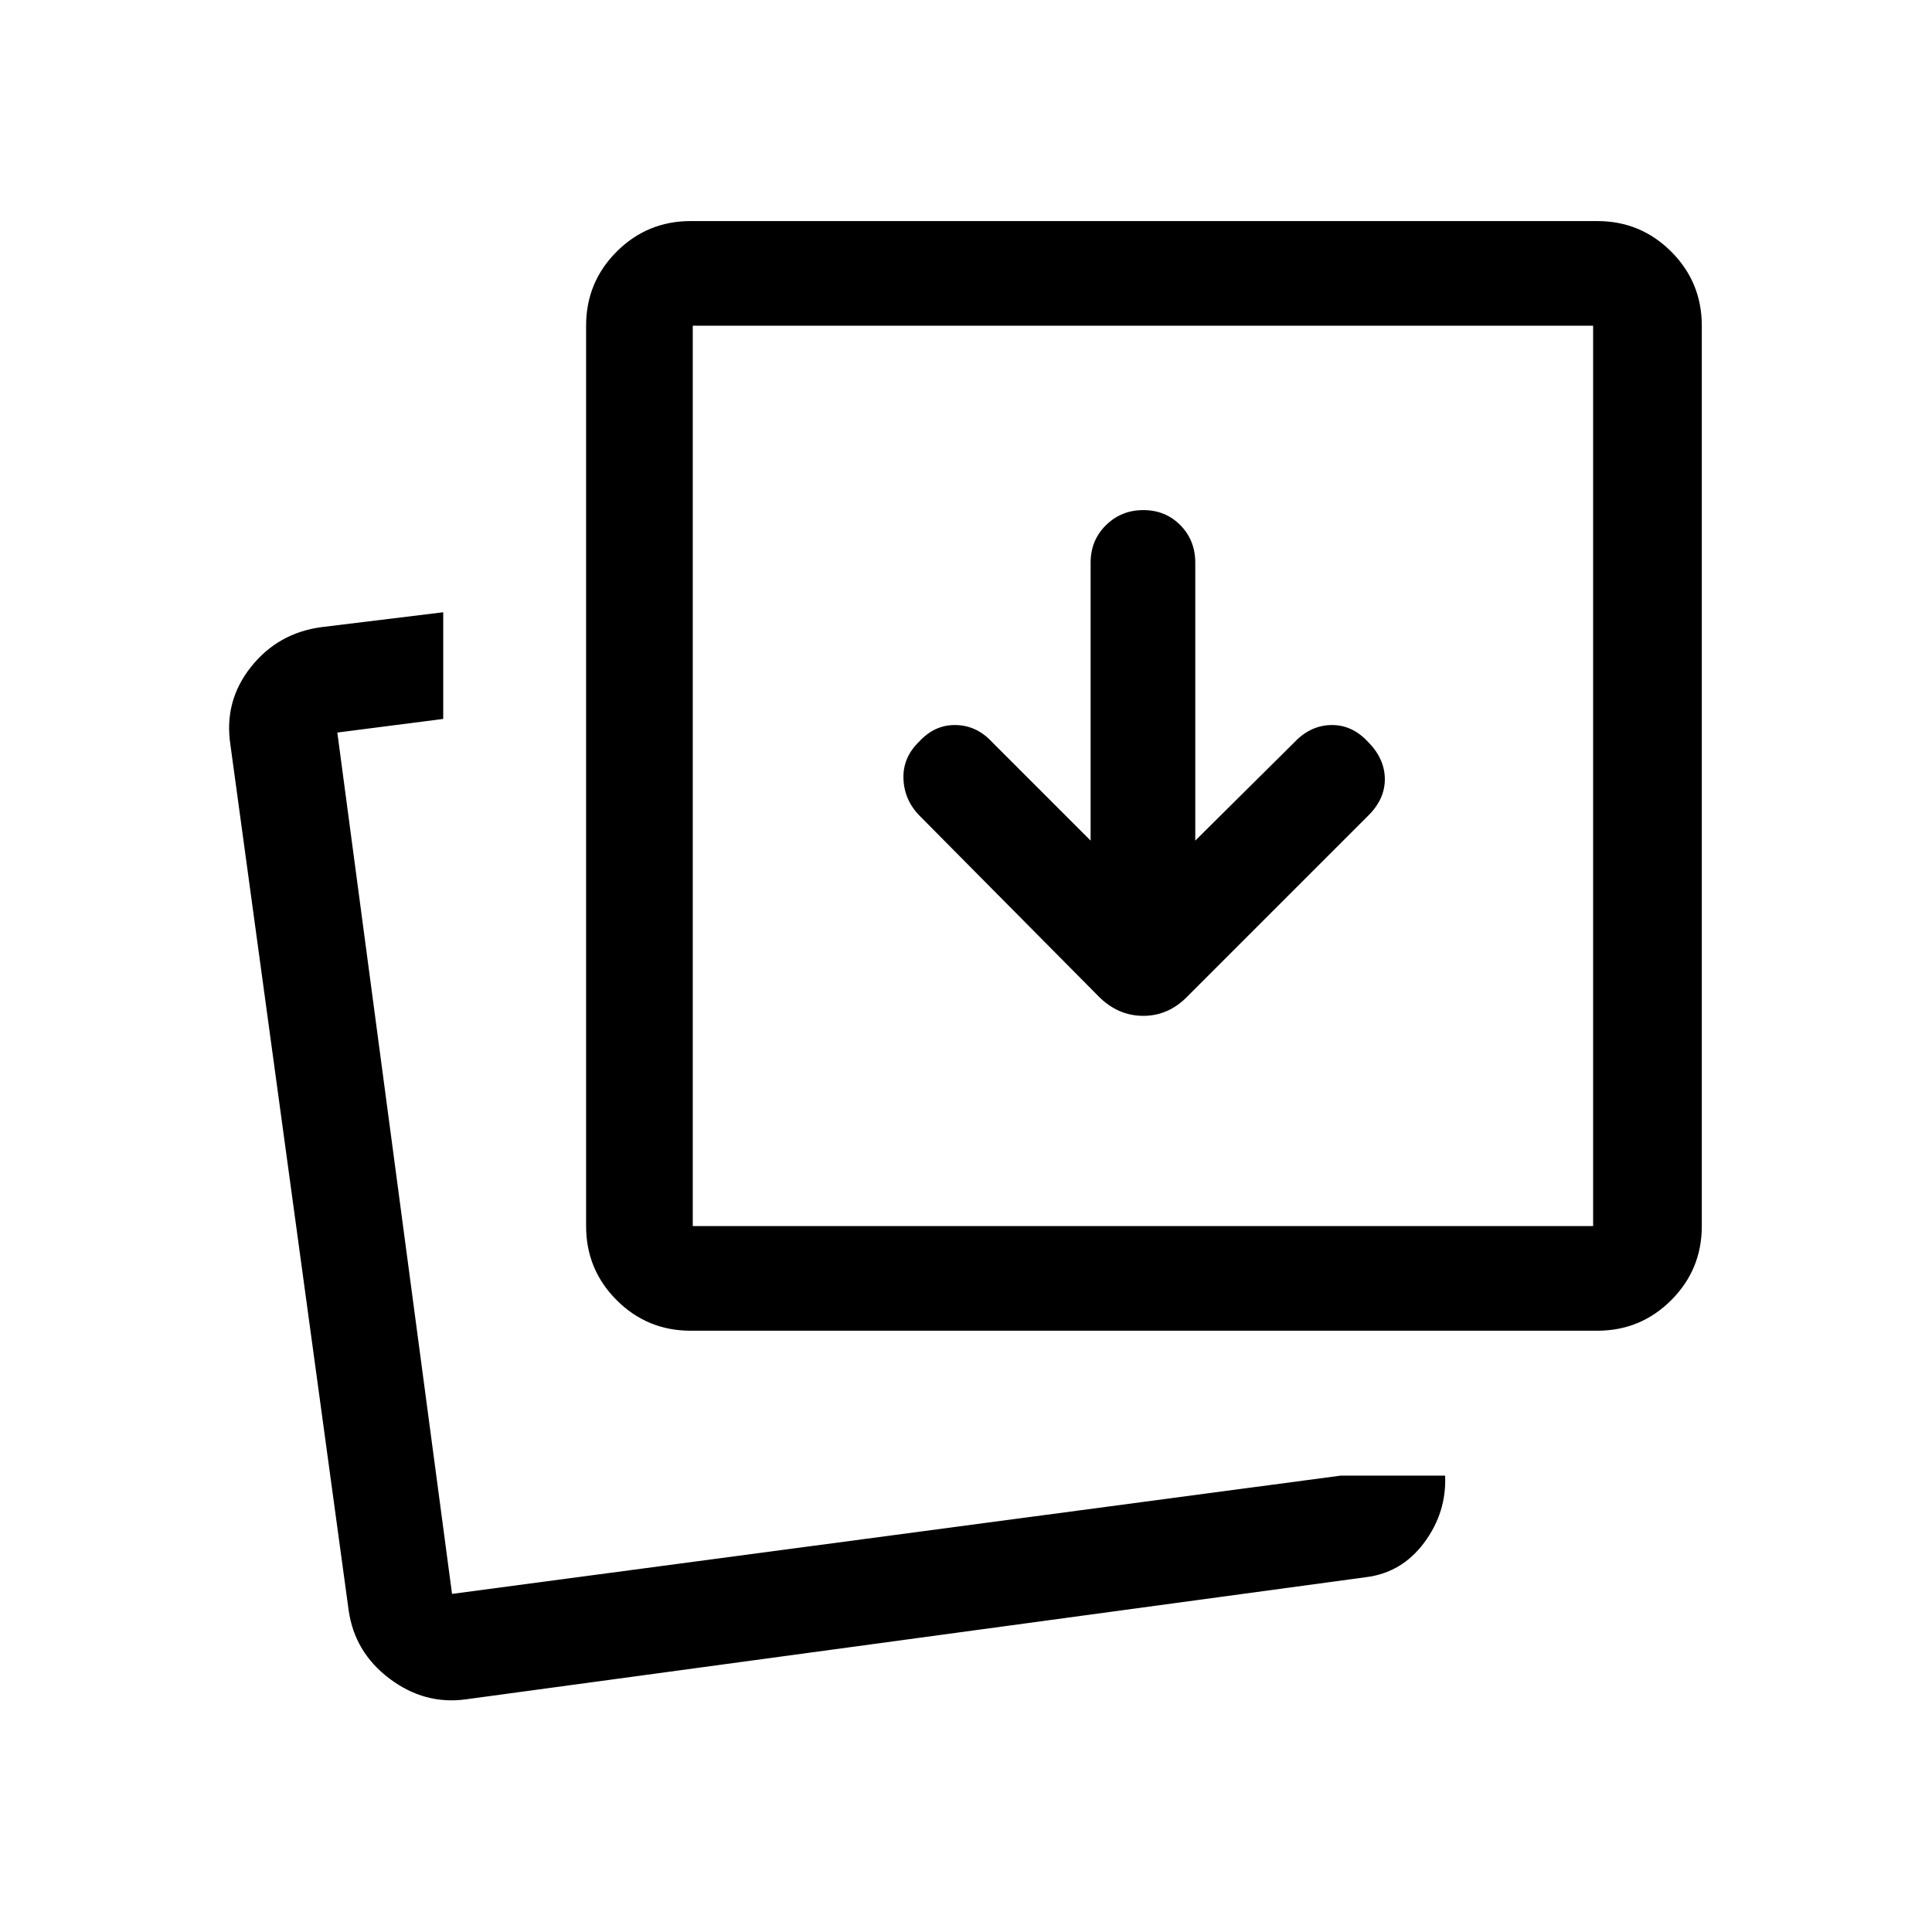 <svg viewBox="0 96 960 960"><path d="m541.923 513.694-48.924-48.924q-7.637-8.307-18.077-8.5-10.439-.192-18.076 8.115-8.307 7.923-7.923 18.577.385 10.653 8.089 18.451l88.822 89.634q9.627 9.722 22.27 9.722 12.644 0 22.126-9.847l89.769-89.768q8.307-8.308 8.115-18.385-.192-10.076-8.593-18.384-7.83-8.307-18.099-8.115-10.268.193-18.191 8.5l-49.309 48.924V375.606q0-11.13-7.405-18.637-7.405-7.506-18.384-7.506t-18.595 7.506q-7.615 7.507-7.615 18.637v138.088ZM666.16 829.23h51.917q.769 18.23-10.346 33.23-11.115 15-28.961 17.231l-447.232 60.692q-20.538 2.846-37.949-10.249-17.412-13.095-20.357-34.057l-58.769-430.154q-3.231-21.572 10.226-38.503 13.458-16.932 35.08-19.803l60.462-7.385v52.999L167.615 460l57 428 441.545-58.77Zm-322.93-72q-21.623 0-36.811-15.188-15.188-15.188-15.188-36.811V257.846q0-21.623 15.188-36.811 15.188-15.188 36.811-15.188h450.385q21.623 0 36.811 15.188 15.188 15.188 15.188 36.811v447.385q0 21.623-15.188 36.811-15.188 15.188-36.811 15.188H343.23Zm1-51.999h447.385V257.846H344.23v447.385ZM224.615 888ZM344.23 705.231V257.846v447.385Z"/></svg>